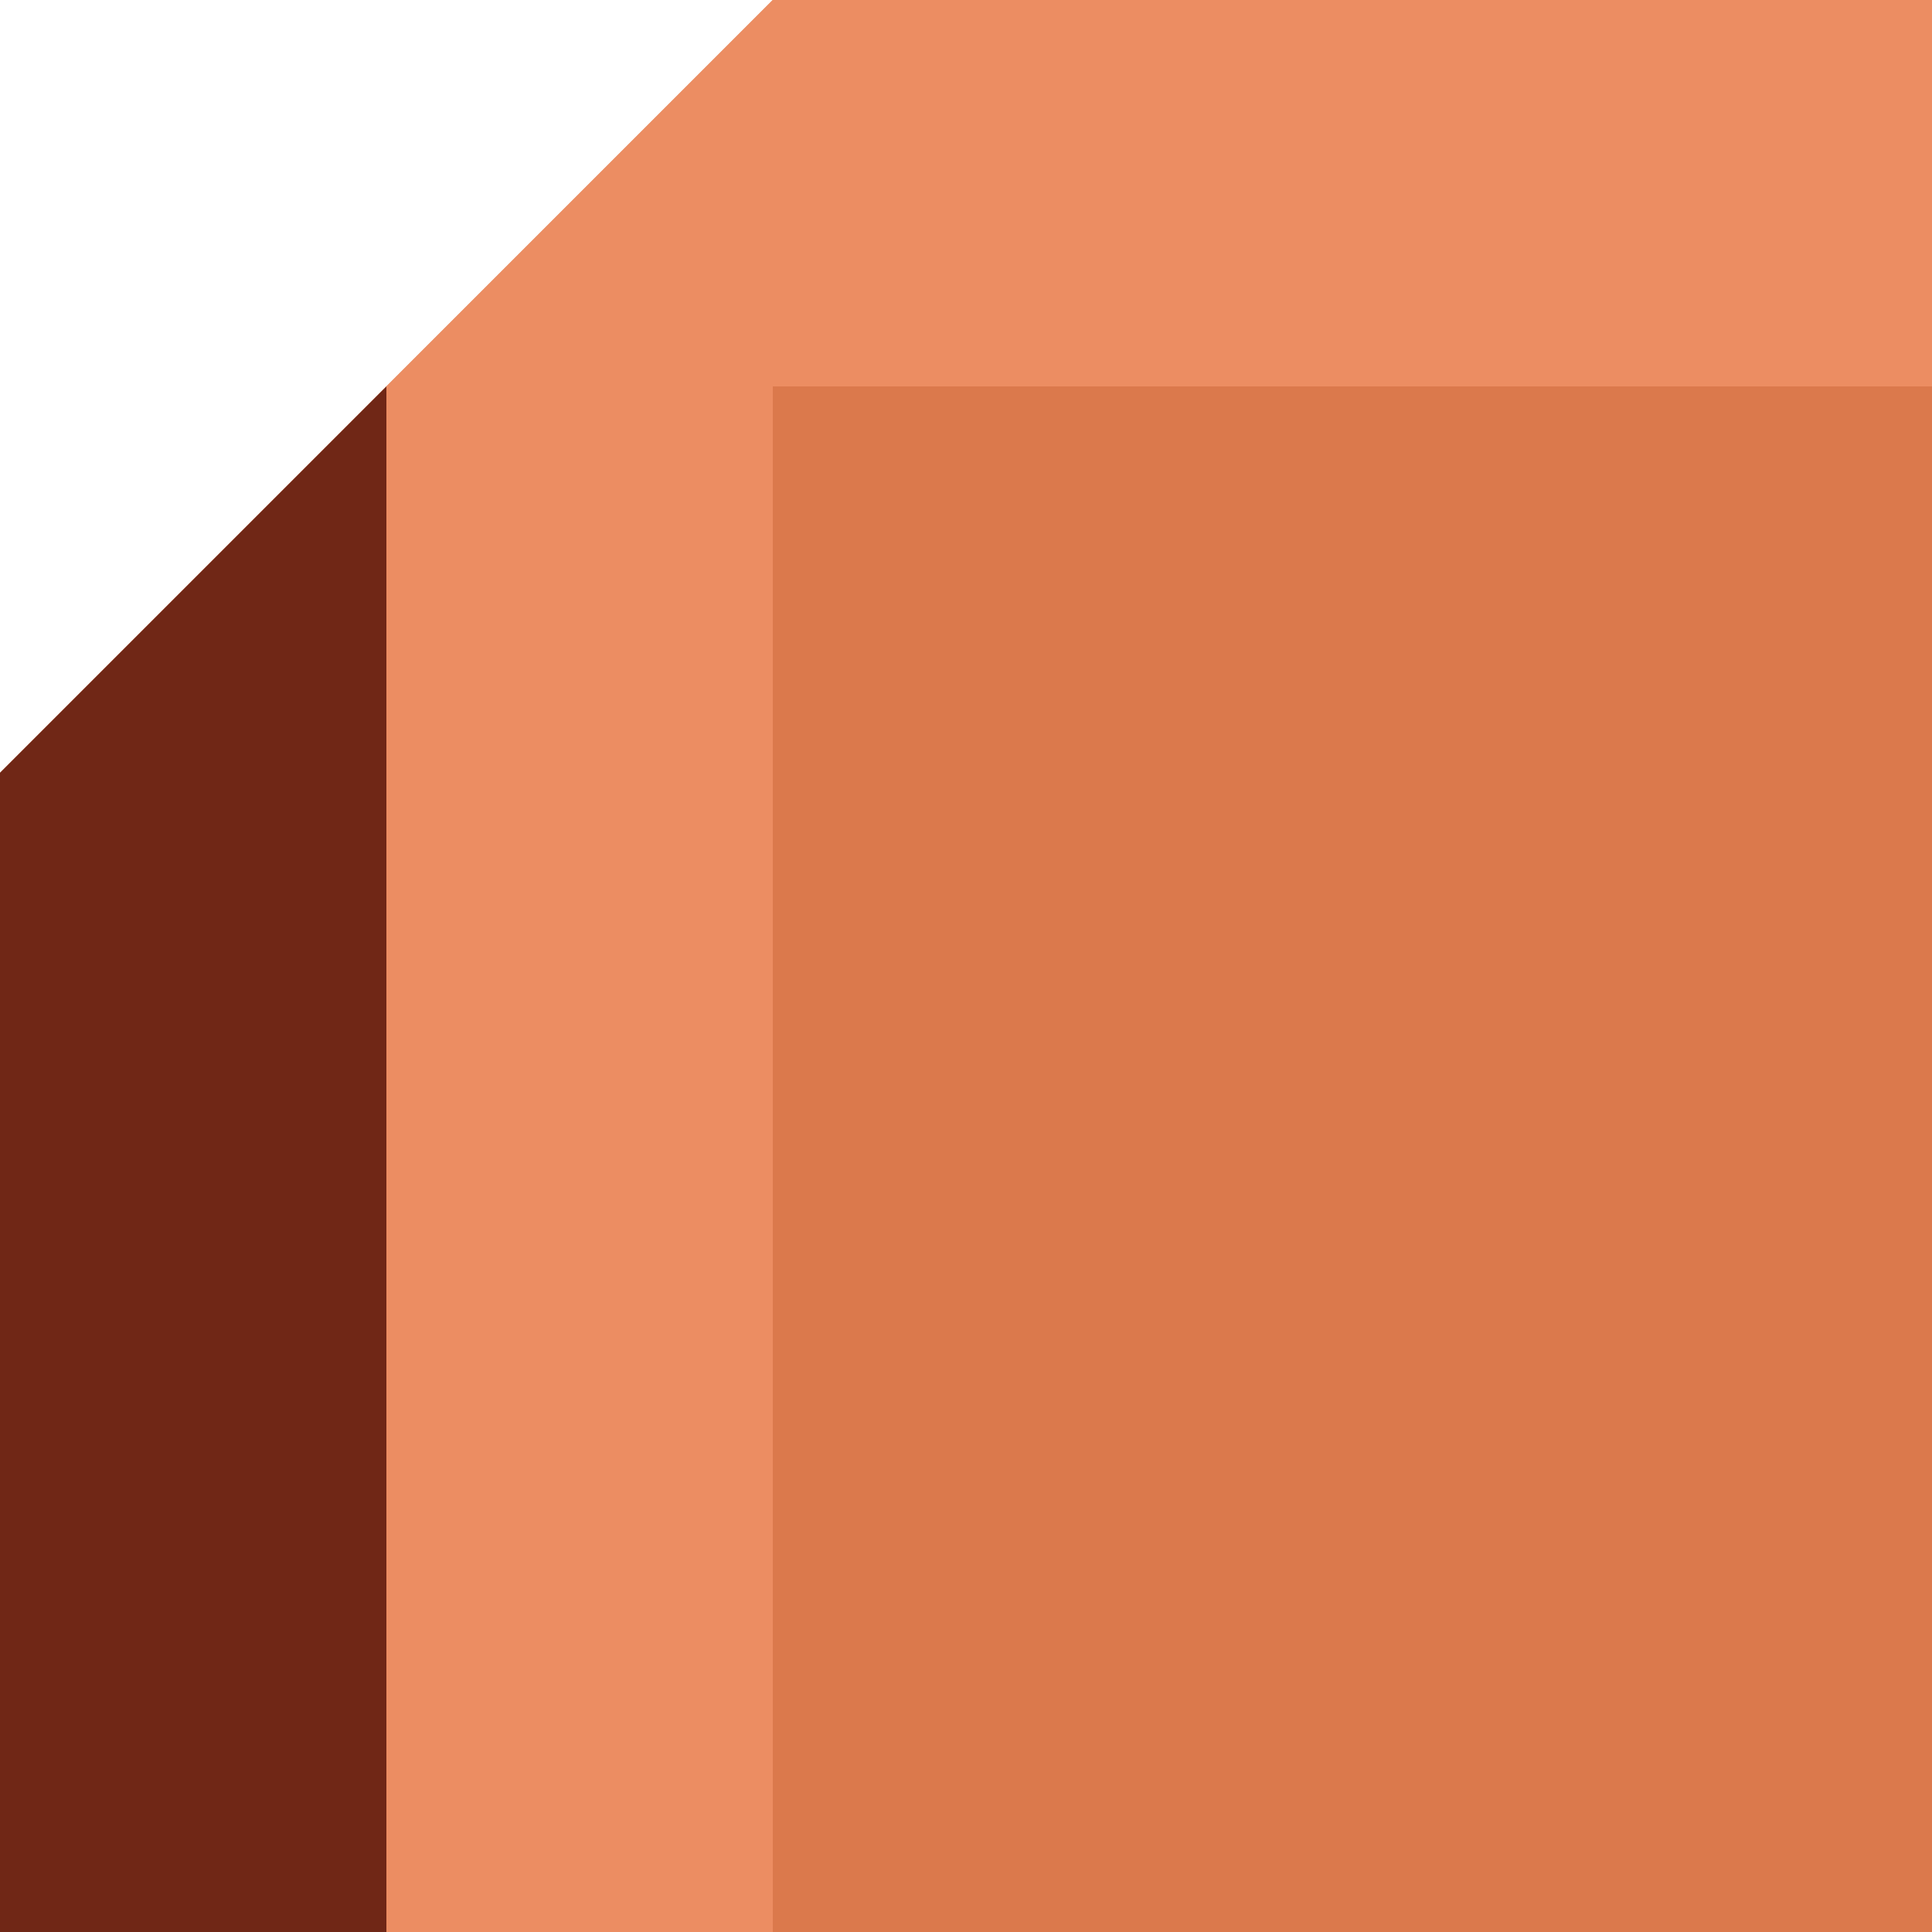 <svg width="50" height="50" viewBox="0 0 50 50" fill="none" xmlns="http://www.w3.org/2000/svg">
<path d="M50 50V0H20L0 20V50H50Z" fill="#DB794C"/>
<path d="M0 20L10 10V50H0V20Z" fill="#702716"/>
<path d="M10 10L20 0V50H10V10Z" fill="#EC8D62"/>
<rect x="50" width="10" height="30" transform="rotate(90 50 0)" fill="#EC8D62"/>
</svg>

